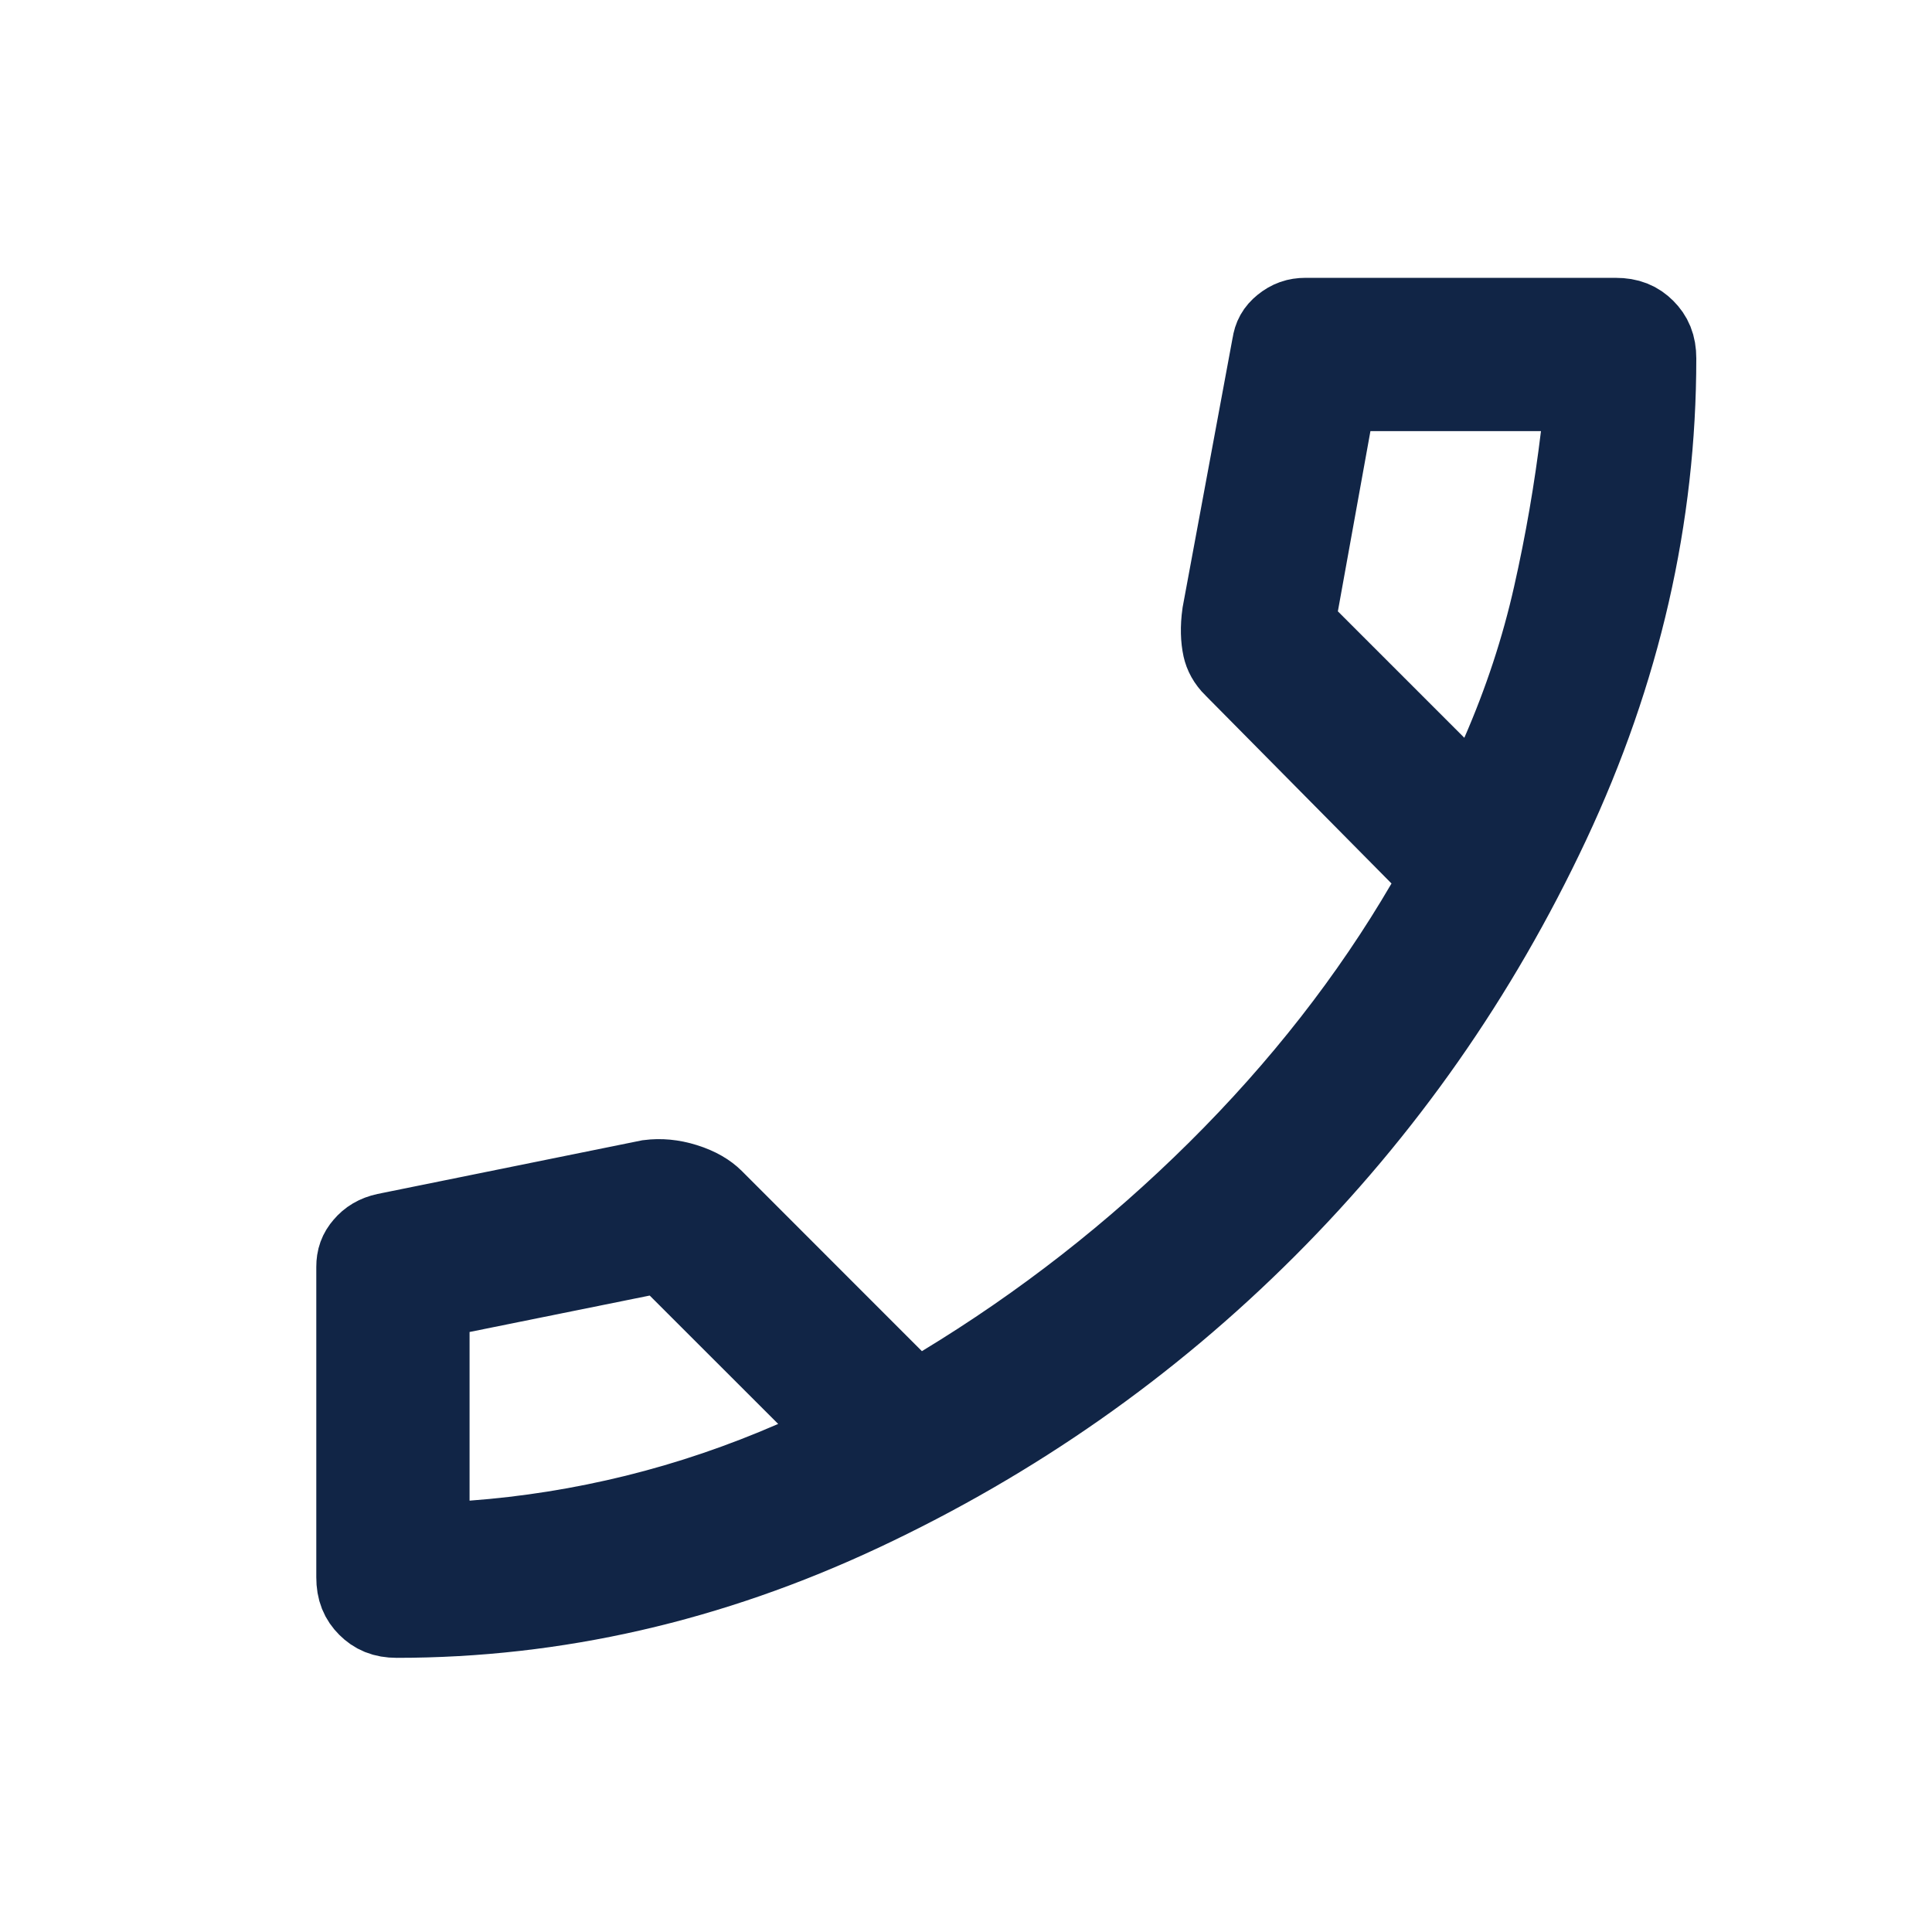 <svg width="21" height="21" viewBox="0 0 21 21" fill="none" xmlns="http://www.w3.org/2000/svg">
<path d="M9.667 15.04L9.944 15.317L10.28 15.114C11.369 14.454 12.37 13.673 13.28 12.77L13.28 12.77C14.19 11.867 14.95 10.895 15.557 9.855L15.75 9.524L15.48 9.251L13.46 7.209L13.458 7.208C13.395 7.145 13.366 7.086 13.353 7.028C13.334 6.939 13.328 6.826 13.348 6.683L13.887 3.777L13.889 3.767L13.891 3.757C13.901 3.687 13.927 3.64 13.983 3.594C14.048 3.541 14.11 3.52 14.188 3.52H17.562C17.689 3.52 17.767 3.556 17.834 3.623C17.901 3.69 17.938 3.768 17.938 3.895C17.938 5.609 17.556 7.283 16.787 8.921L16.787 8.921C16.012 10.571 14.99 12.03 13.719 13.301L13.719 13.301C12.448 14.572 10.989 15.595 9.34 16.369L9.34 16.369C7.701 17.138 6.027 17.52 4.312 17.52C4.186 17.52 4.108 17.483 4.041 17.416C3.974 17.349 3.938 17.271 3.938 17.145V13.77C3.938 13.693 3.958 13.638 4.005 13.584C4.055 13.525 4.116 13.487 4.207 13.467L7.063 12.888C7.175 12.874 7.294 12.883 7.425 12.924C7.563 12.967 7.651 13.024 7.709 13.081L9.667 15.04ZM15.563 8.373L16.082 8.892L16.375 8.219C16.623 7.65 16.814 7.071 16.946 6.483C17.075 5.912 17.175 5.333 17.246 4.747L17.315 4.186H16.75H14.896H14.478L14.404 4.597L14.05 6.556L14.003 6.813L14.188 6.998L15.563 8.373ZM8.658 15.936L9.331 15.643L8.812 15.124L7.416 13.729L7.226 13.539L6.963 13.592L5.005 13.988L4.604 14.069V14.478V16.311V16.849L5.141 16.81C5.739 16.766 6.333 16.671 6.922 16.526L6.922 16.526C7.513 16.38 8.091 16.183 8.658 15.936Z" fill="#112546" stroke="#112546"/>
</svg>
